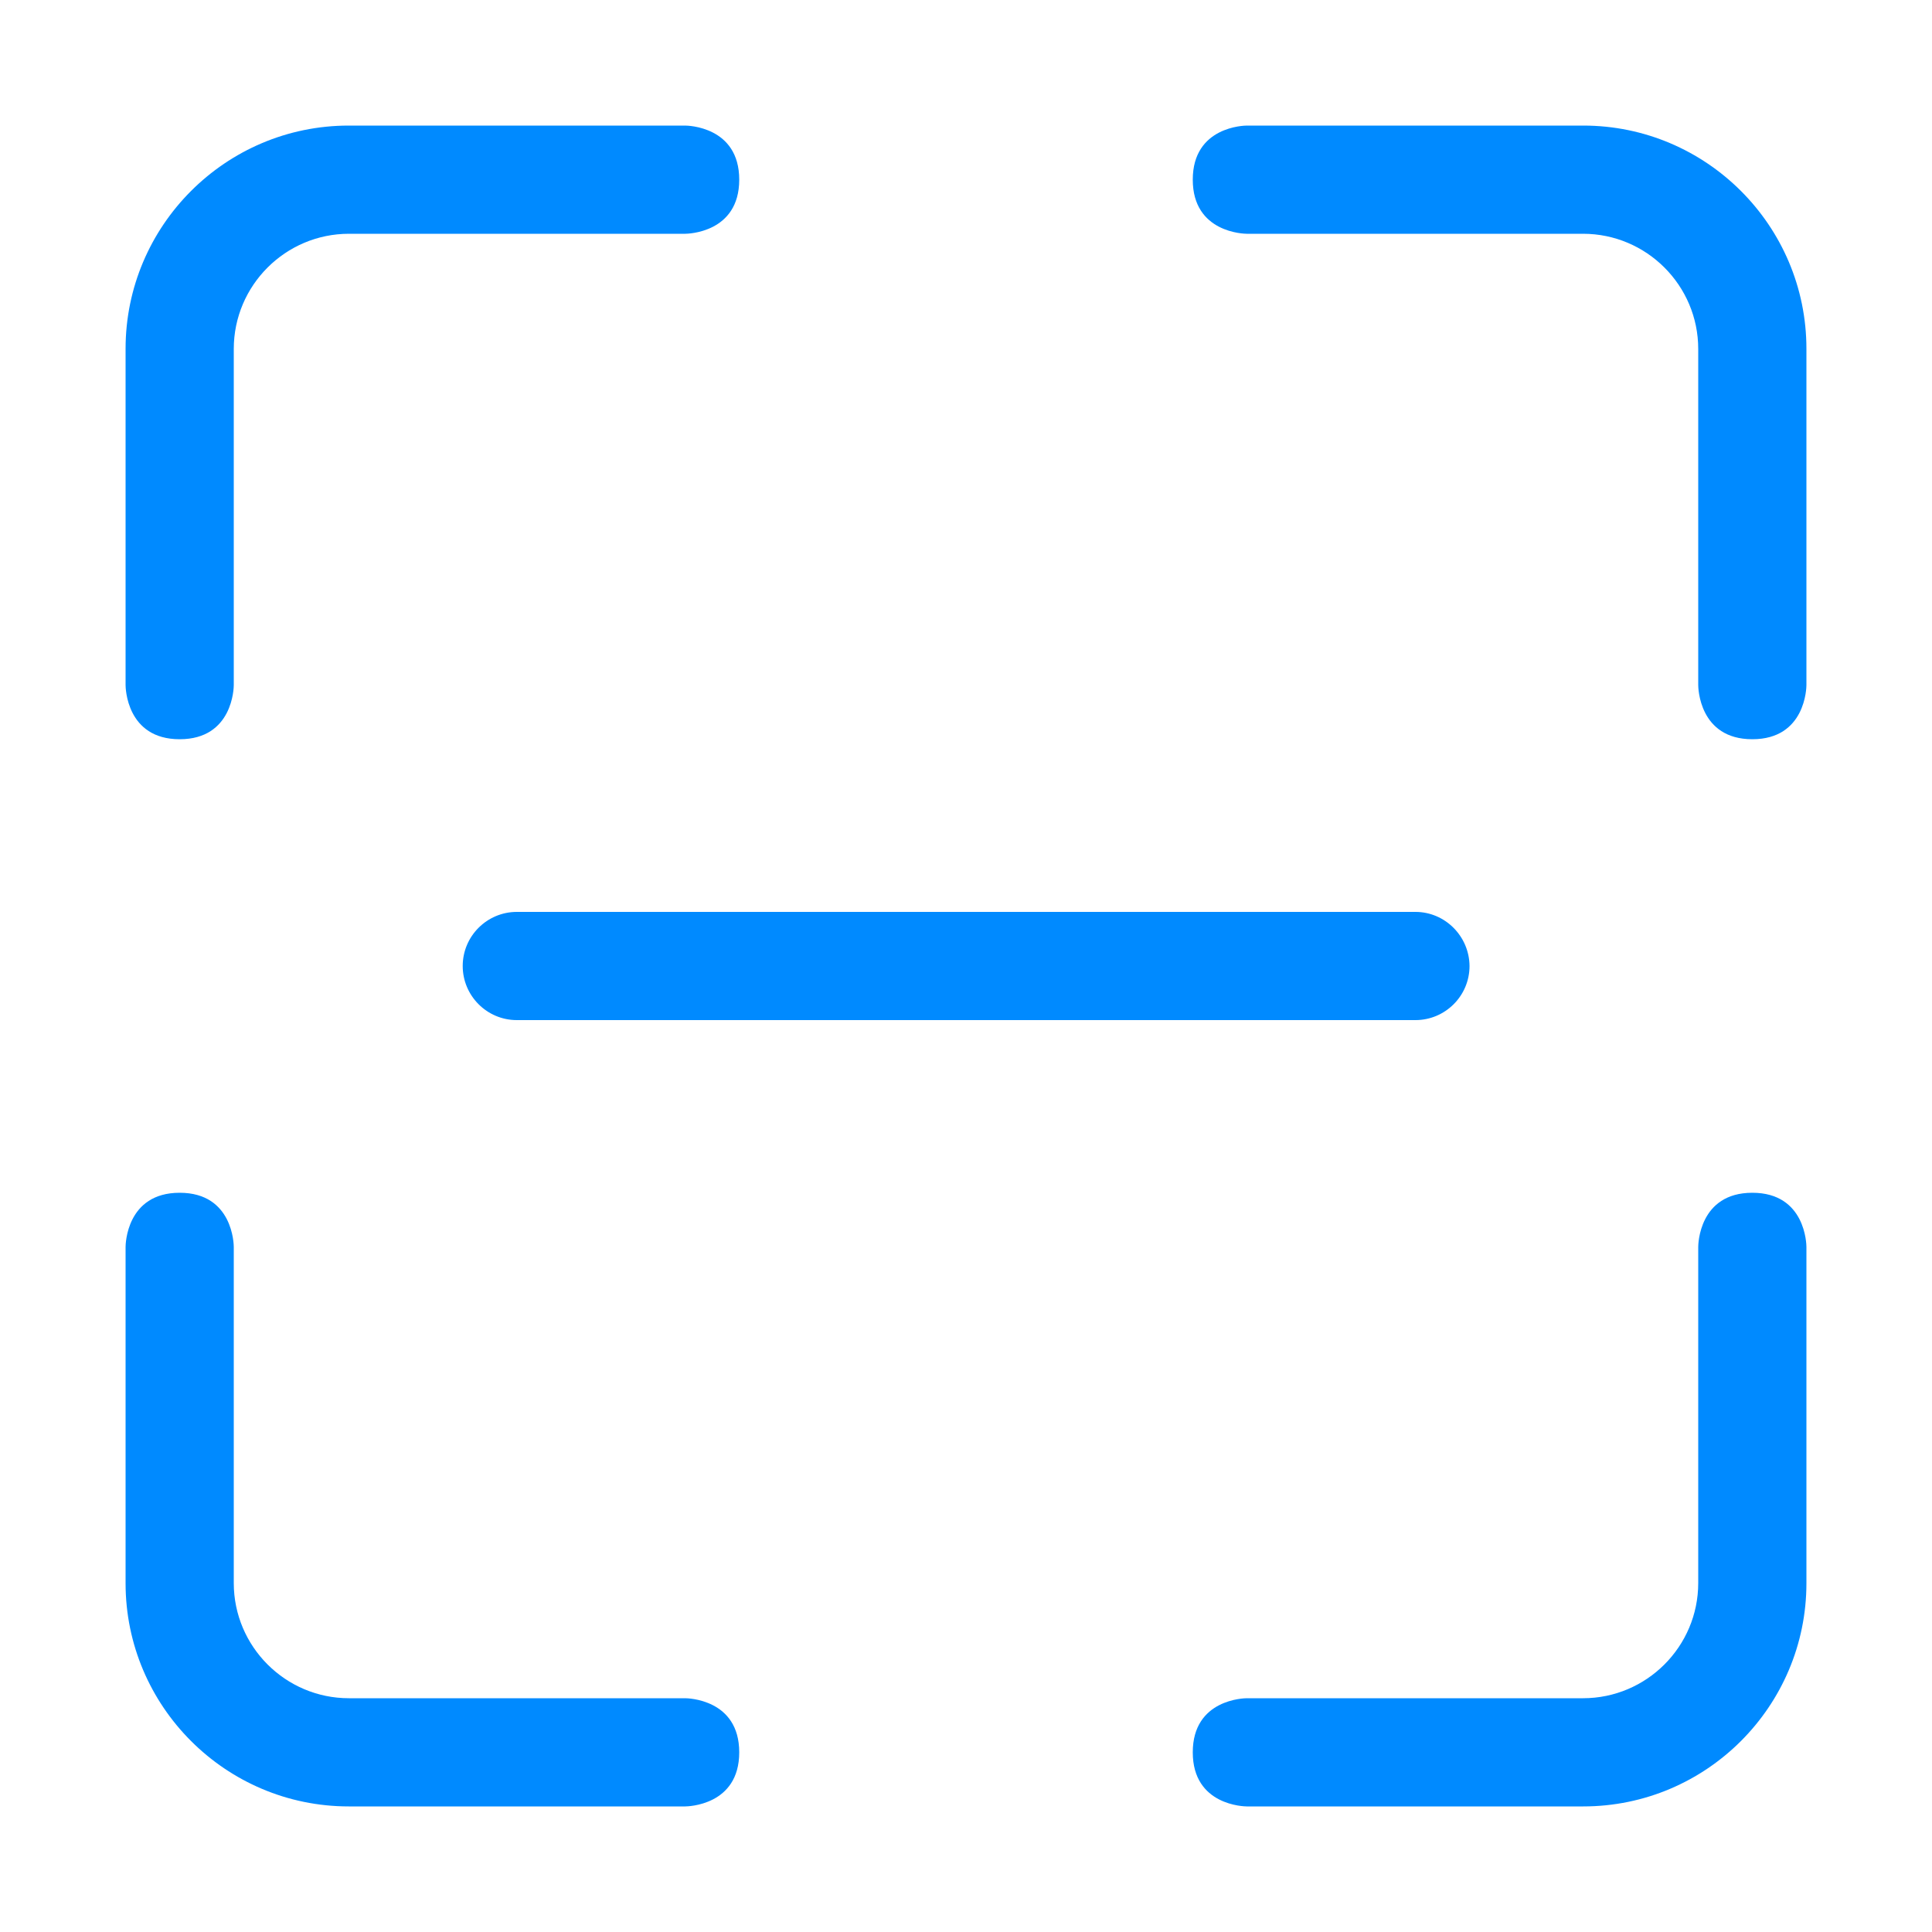 <?xml version="1.0" standalone="no"?><!DOCTYPE svg PUBLIC "-//W3C//DTD SVG 1.1//EN" "http://www.w3.org/Graphics/SVG/1.1/DTD/svg11.dtd"><svg t="1596522303400" class="icon" viewBox="0 0 1024 1024" version="1.1" xmlns="http://www.w3.org/2000/svg" p-id="2462" xmlns:xlink="http://www.w3.org/1999/xlink" width="200" height="200"><defs><style type="text/css"></style></defs><path d="M66.56 363.136c0 1.152 0.384 28.672 28.672 28.672s28.672-27.52 28.672-28.672V184.96c0-33.664 27.392-61.056 61.056-61.056h178.176c1.152 0 28.672-0.384 28.672-28.672s-27.52-28.672-28.672-28.672H184.832c-65.28 0-118.272 53.12-118.272 118.272v178.304zM750.208 483.328H273.92c-15.744 0-28.672 12.8-28.672 28.672 0 15.744 12.8 28.672 28.672 28.672h476.288c15.744 0 28.672-12.8 28.672-28.672-0.128-15.744-12.928-28.672-28.672-28.672zM928.768 391.808c28.288 0 28.672-27.52 28.672-28.672V184.832c0-65.28-53.12-118.272-118.272-118.272H660.864c-1.152 0-28.672 0.384-28.672 28.672s27.52 28.672 28.672 28.672H839.04c33.664 0 61.056 27.392 61.056 61.056v178.176c0 1.152 0.384 28.672 28.672 28.672zM95.232 632.192c-28.288 0-28.672 27.52-28.672 28.672v178.304c0 65.28 53.12 118.272 118.272 118.272h178.304c1.152 0 28.672-0.384 28.672-28.672s-27.52-28.672-28.672-28.672H184.96c-33.664 0-61.056-27.392-61.056-61.056V660.864c0-1.152-0.384-28.672-28.672-28.672zM957.44 660.864c0-1.152-0.384-28.672-28.672-28.672s-28.672 27.52-28.672 28.672V839.04c0 33.664-27.392 61.056-61.056 61.056H660.864c-1.152 0-28.672 0.384-28.672 28.672s27.52 28.672 28.672 28.672h178.304c65.28 0 118.272-53.12 118.272-118.272V660.864z" p-id="2463" fill="#008AFF"></path></svg>